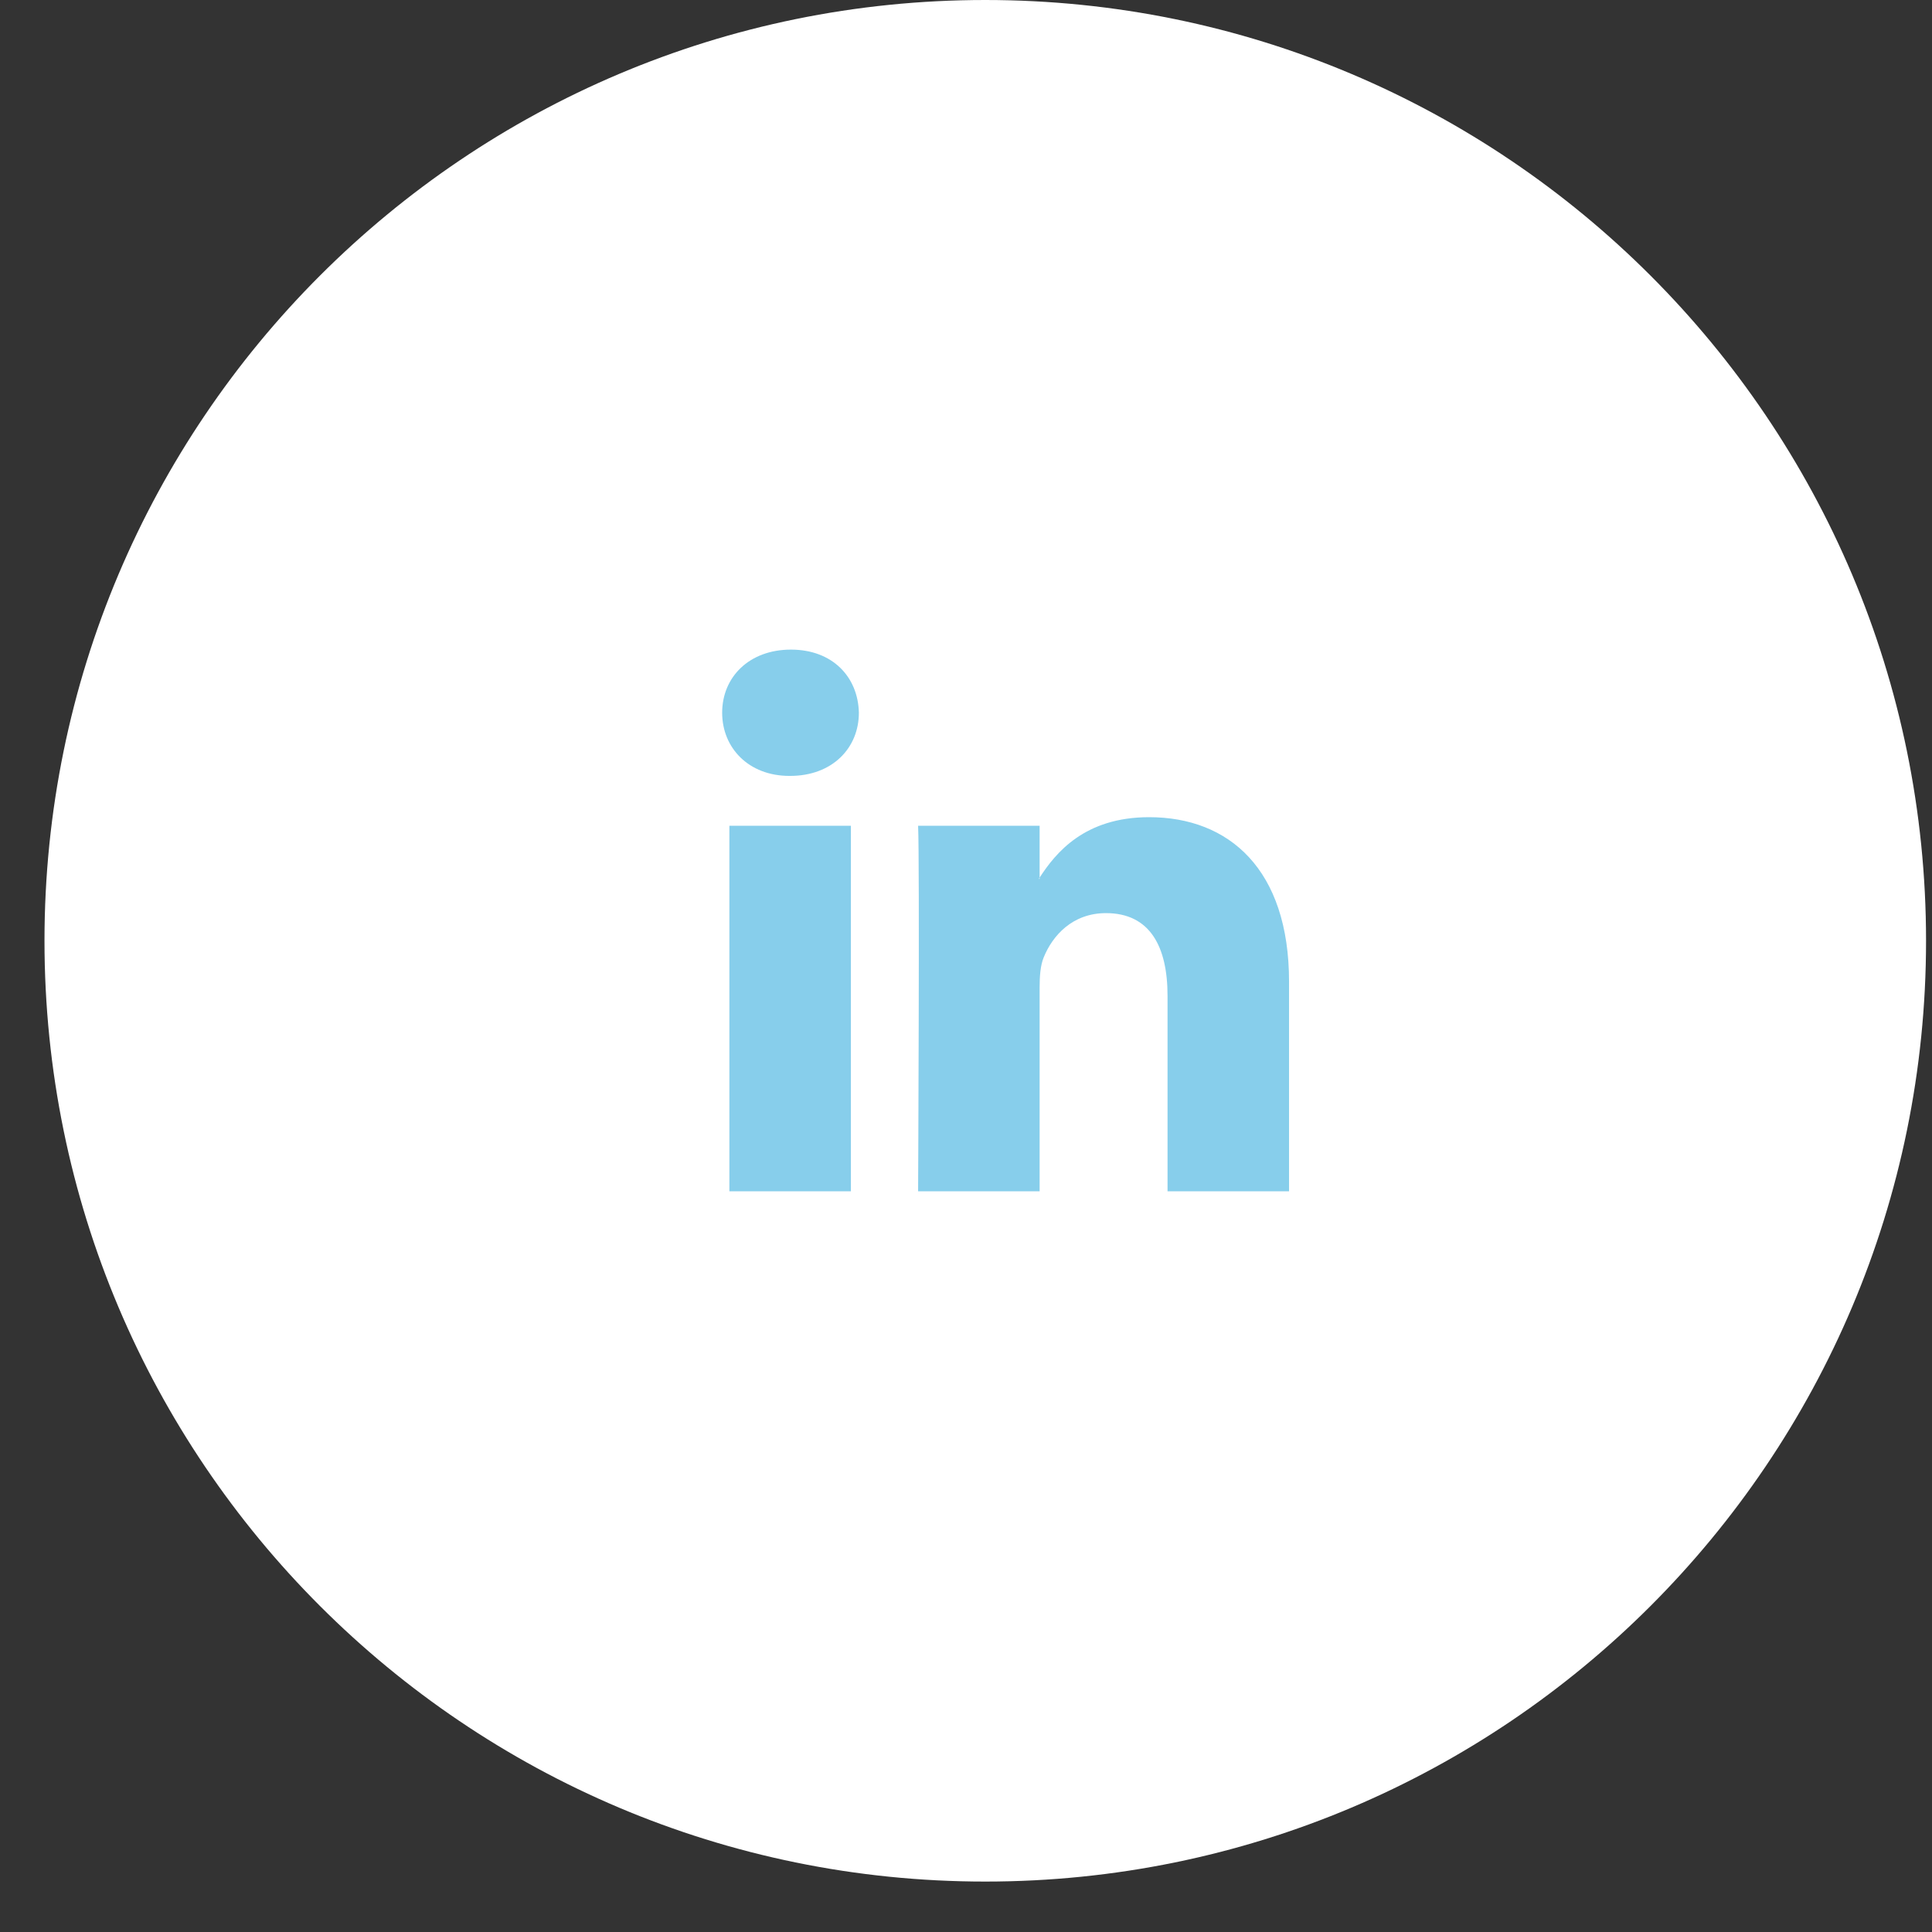 <svg width="38" height="38" viewBox="0 0 38 38" fill="none" xmlns="http://www.w3.org/2000/svg">
<rect x="0" y="0" width="38" height="38" fill="#333333" stroke="none"/>
<path d="M19.379 37.008C29.598 37.008 37.883 28.724 37.883 18.504C37.883 8.285 29.598 0 19.379 0C9.159 0 0.875 8.285 0.875 18.504C0.875 28.724 9.159 37.008 19.379 37.008Z" fill="white"/>
<path d="M25.354 19.309V23.431H22.964V19.585C22.964 18.619 22.619 17.96 21.753 17.96C21.093 17.96 20.7 18.404 20.527 18.834C20.464 18.987 20.448 19.201 20.448 19.416V23.431H18.058C18.058 23.431 18.09 16.917 18.058 16.242H20.448V17.261C20.443 17.269 20.437 17.277 20.432 17.285H20.448V17.261C20.766 16.772 21.332 16.073 22.602 16.073C24.175 16.073 25.354 17.101 25.354 19.309ZM15.557 12.777C14.739 12.777 14.204 13.314 14.204 14.019C14.204 14.709 14.724 15.261 15.526 15.261H15.541C16.375 15.261 16.893 14.709 16.893 14.019C16.877 13.314 16.375 12.777 15.557 12.777ZM14.346 23.431H16.736V16.242H14.346V23.431Z" fill="#87CEEB"/>
</svg>

